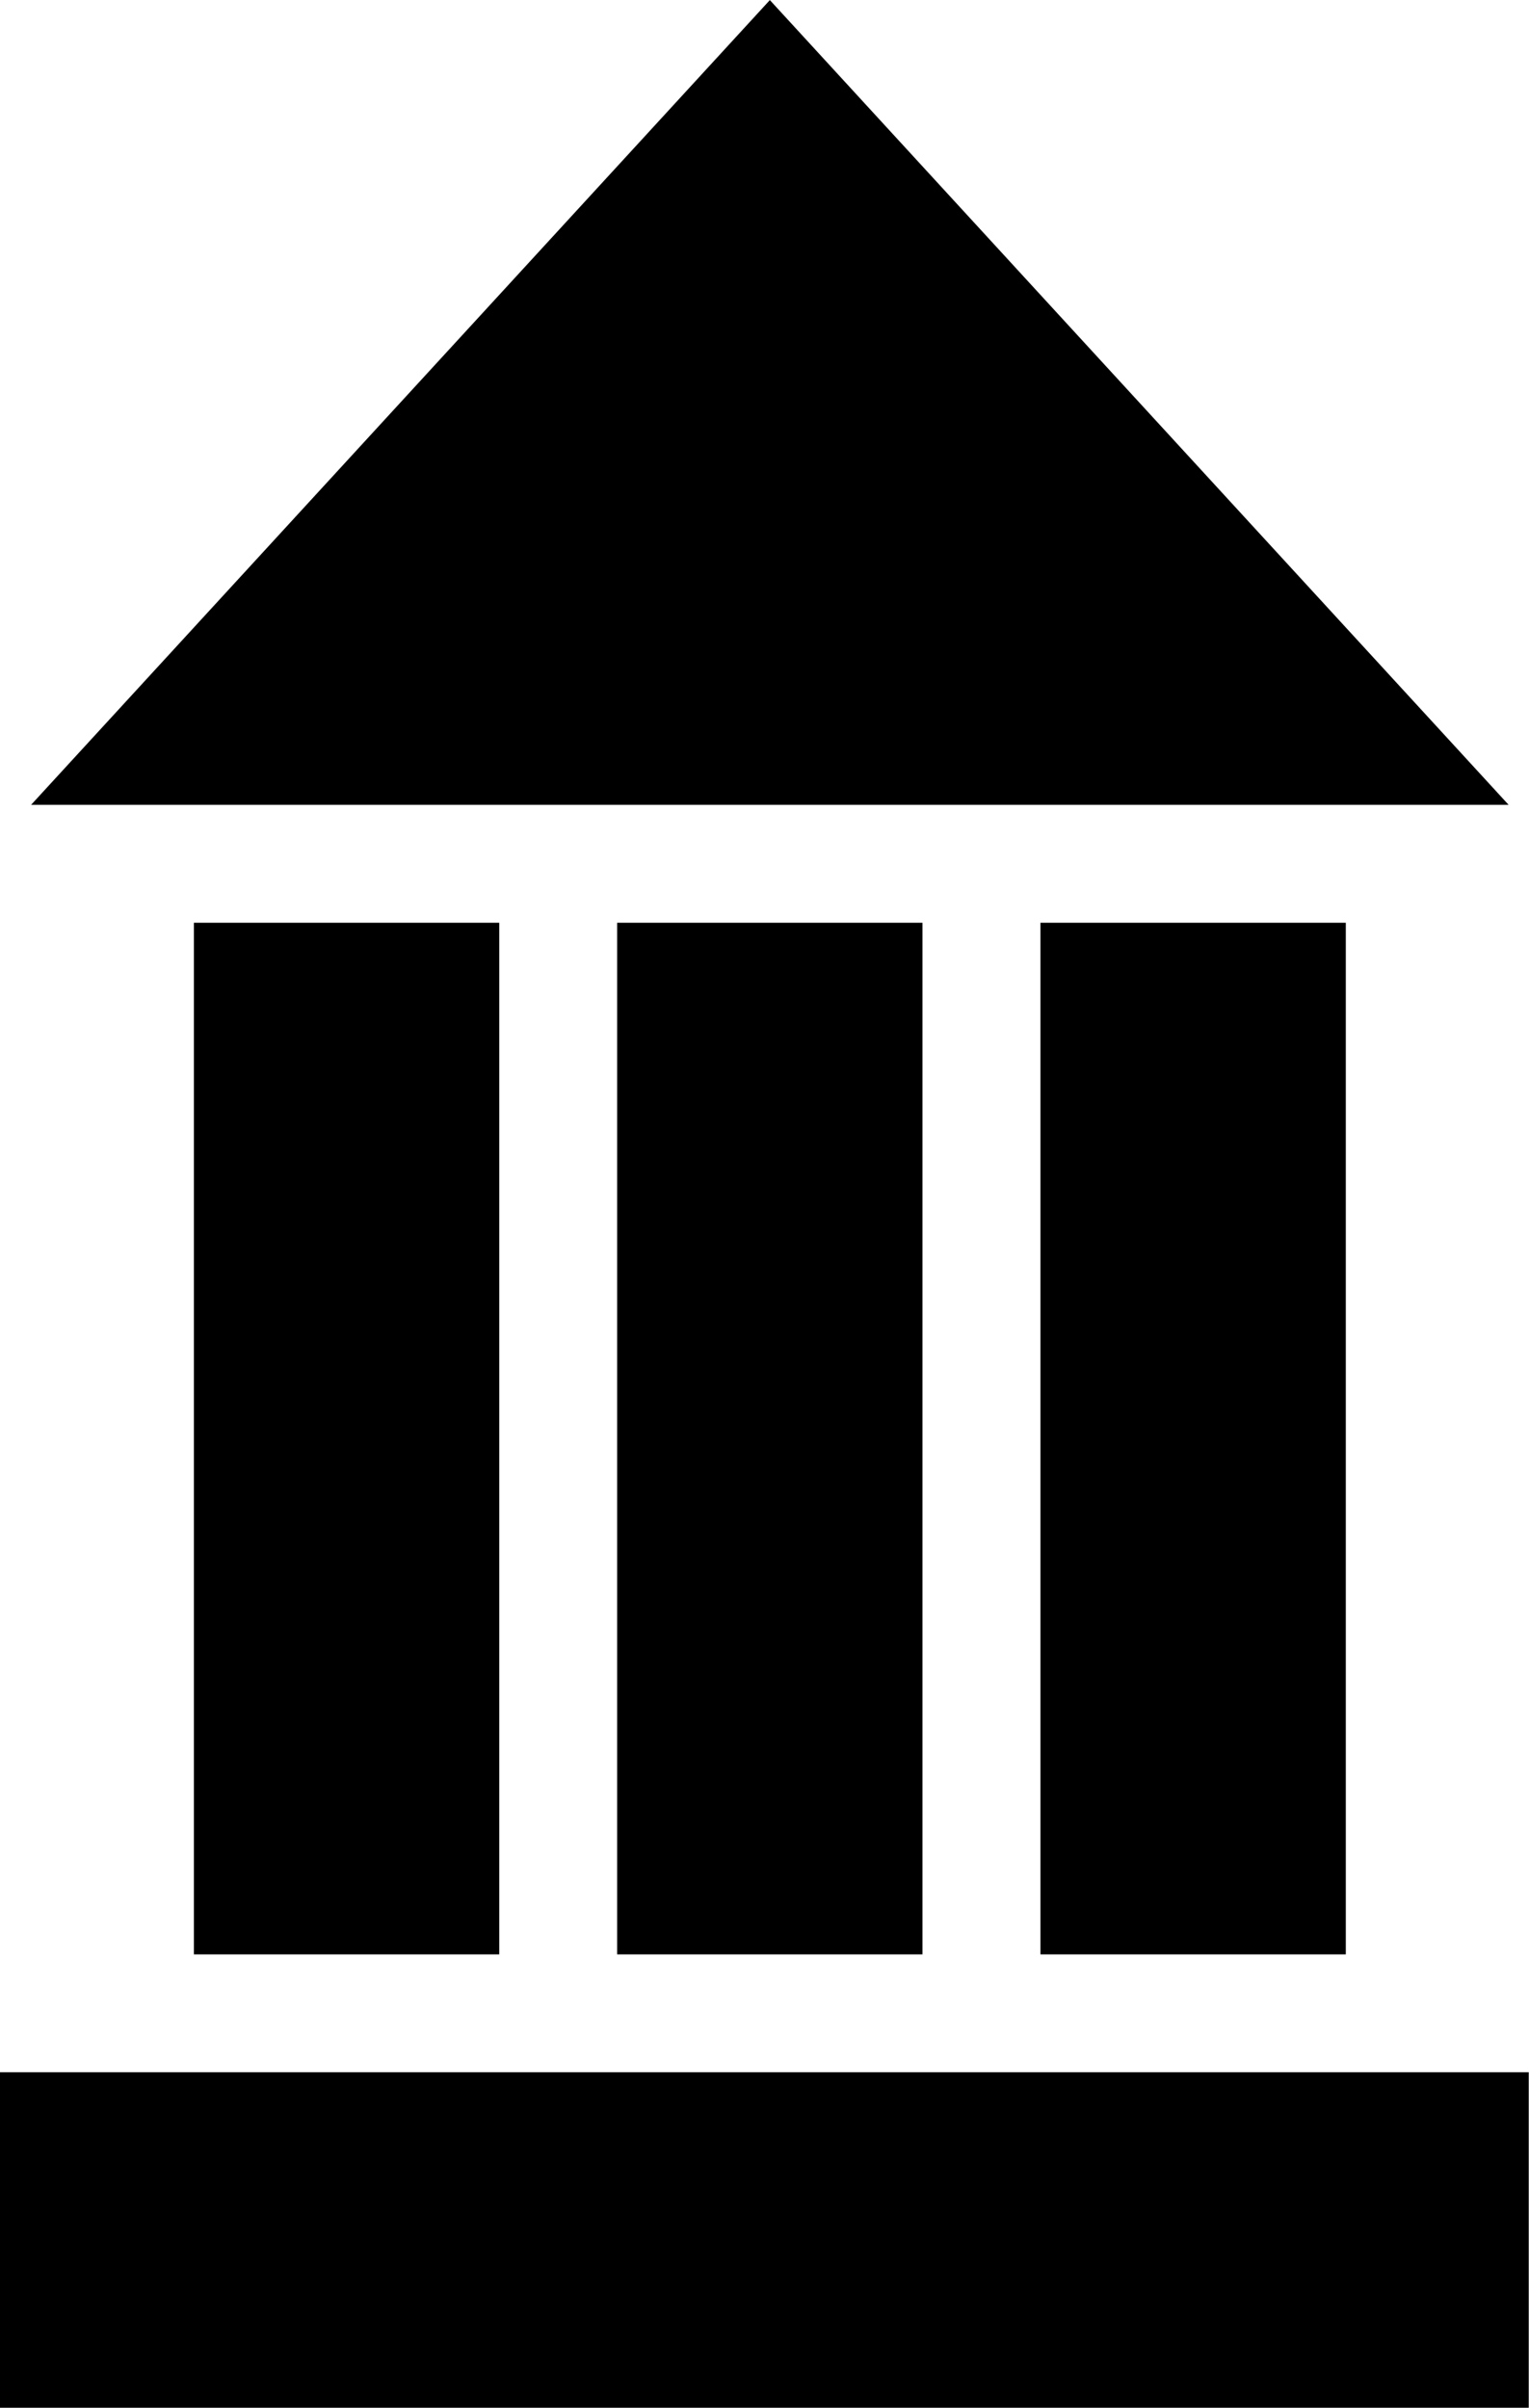 <svg xmlns="http://www.w3.org/2000/svg" width="17.702" height="27.868" viewBox="0 0 17.702 27.868">
  <g id="Group_937" data-name="Group 937" transform="translate(0 0)">
    <rect id="Rectangle_418" data-name="Rectangle 418" width="3.535" height="11.94" transform="translate(2.245 10.68)"/>
    <rect id="Rectangle_419" data-name="Rectangle 419" width="3.535" height="11.94" transform="translate(12.046 10.68)"/>
    <rect id="Rectangle_441" data-name="Rectangle 441" width="3.535" height="11.94" transform="translate(7.145 10.68)"/>
    <path id="Path_305" data-name="Path 305" d="M1091.325,682.3h-16.265v3.883h17.7V682.3h-1.438Z" transform="translate(-1075.061 -658.316)"/>
    <path id="Path_306" data-name="Path 306" d="M1082.931,551.1h11.345l-8.553-9.314-8.553,9.314h5.761Z" transform="translate(-1076.81 -541.785)"/>
  </g>
</svg>
